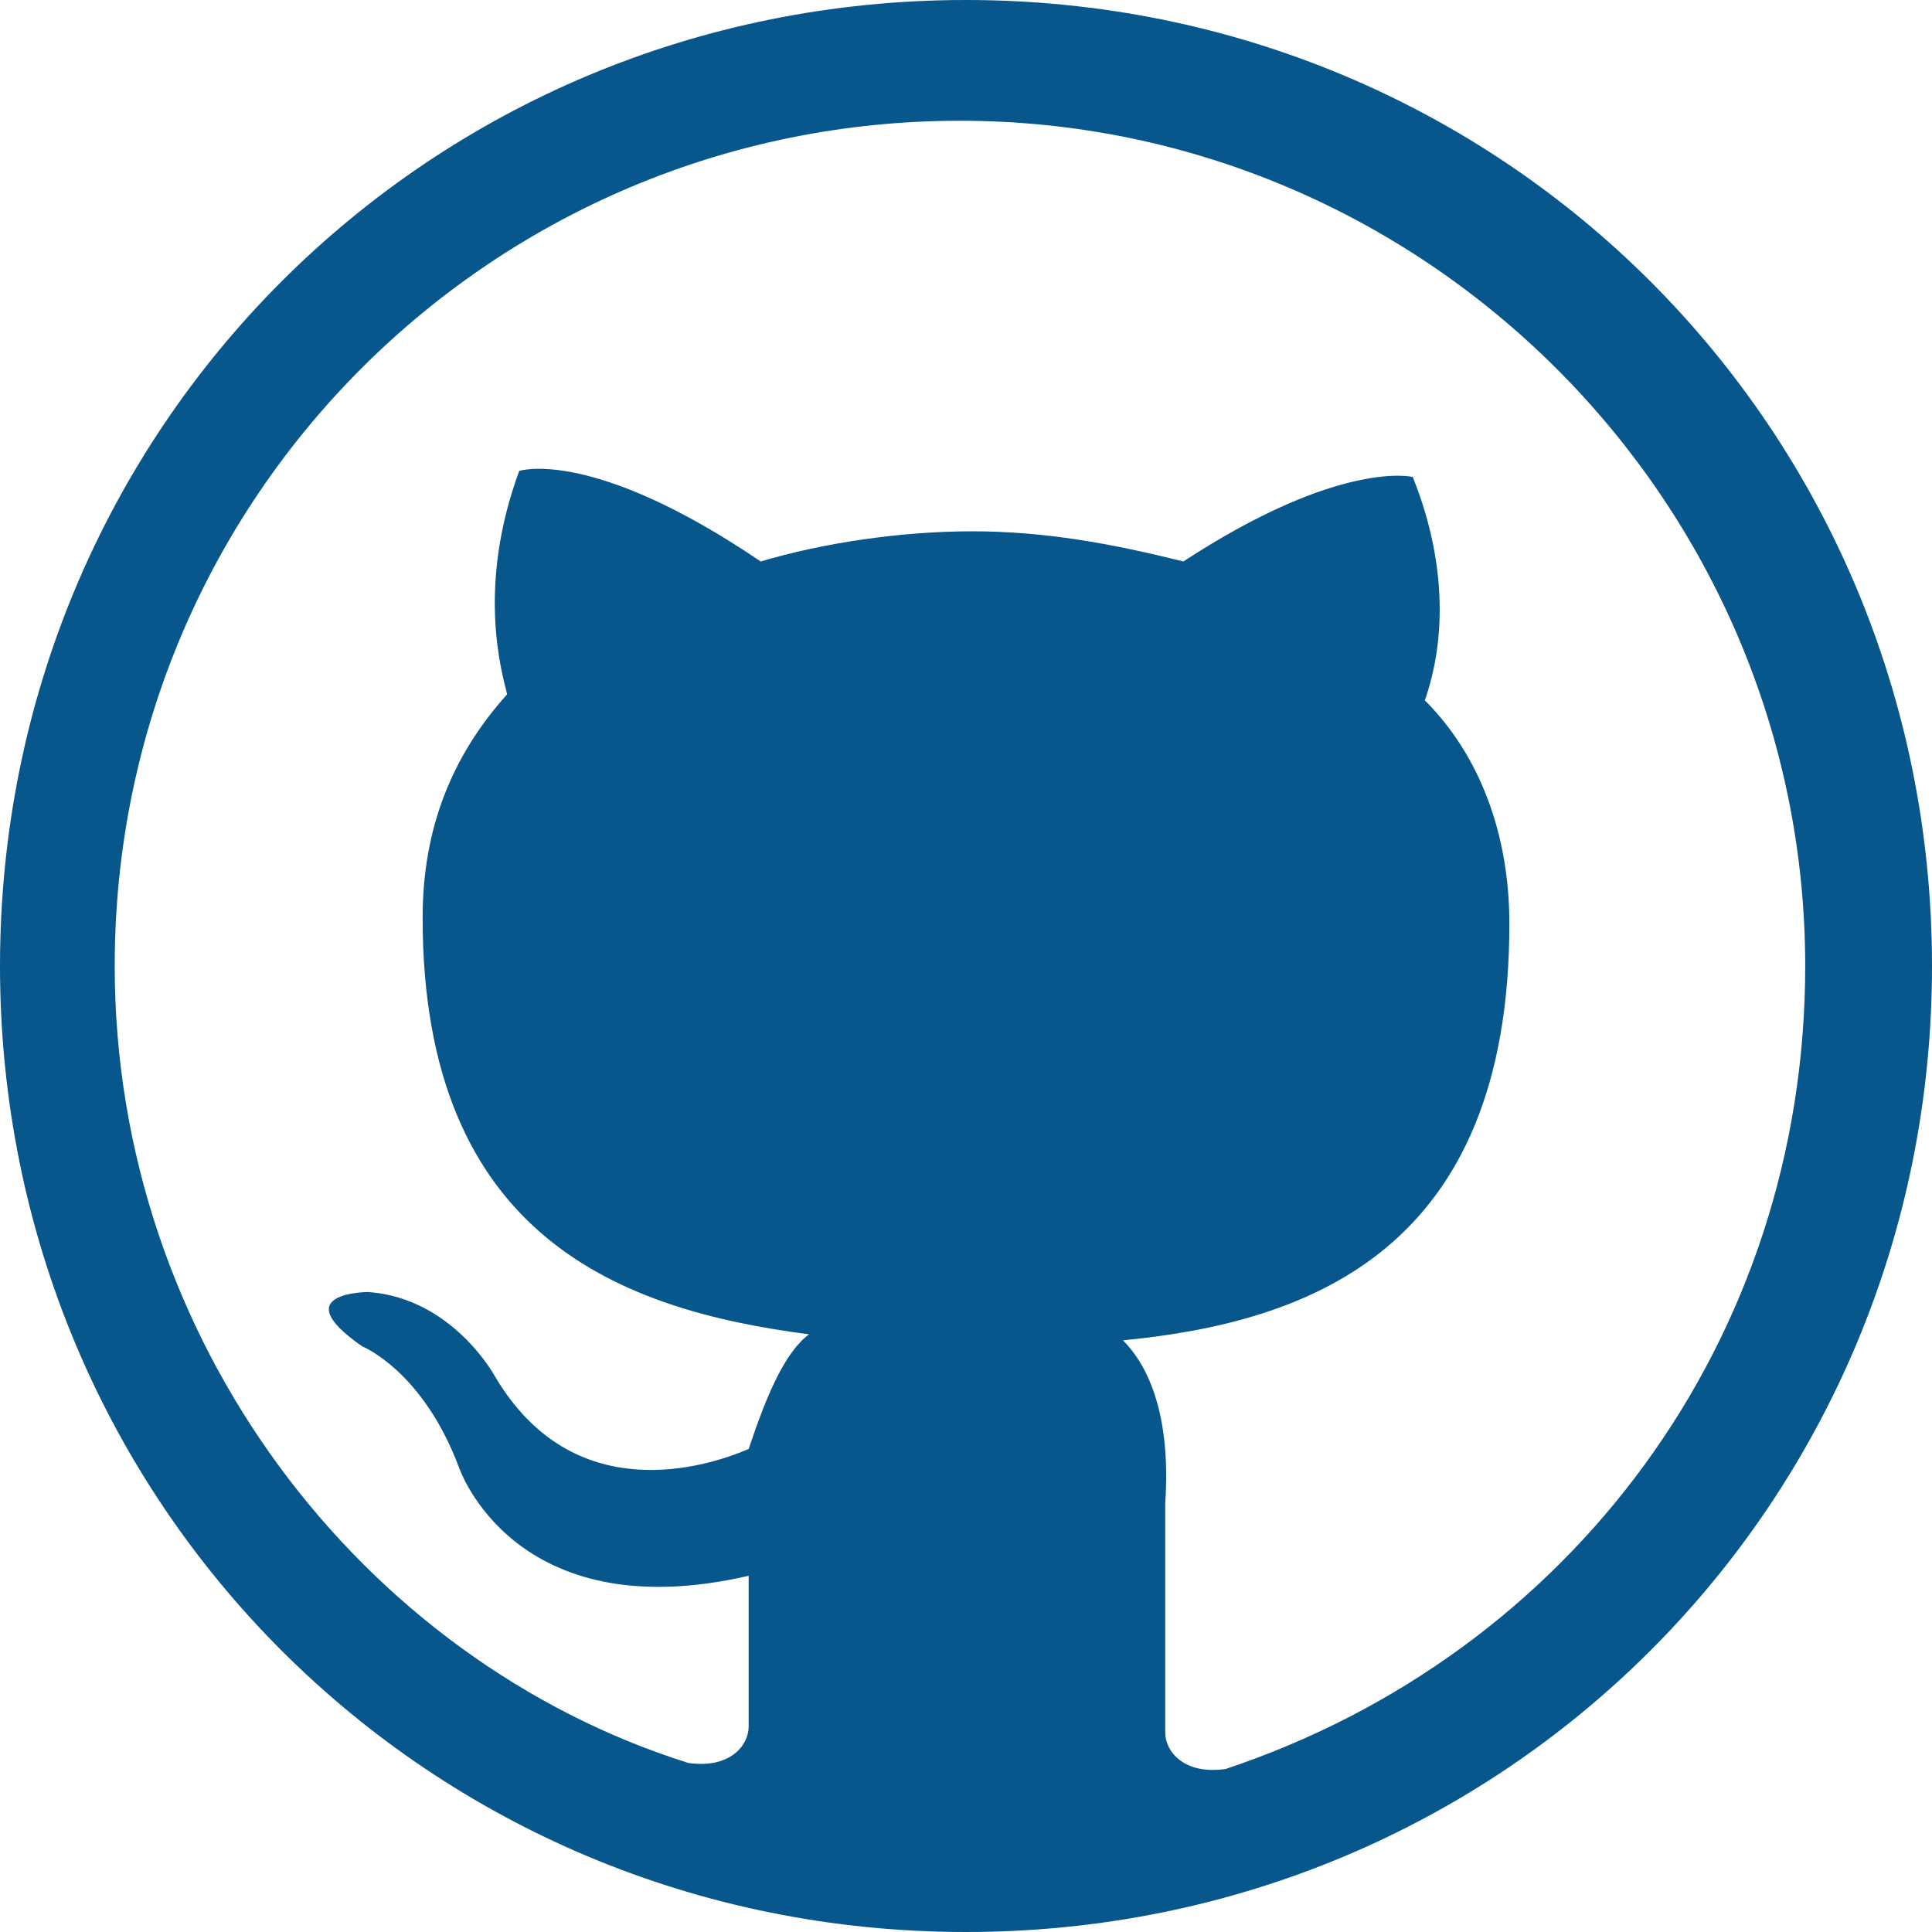 <?xml version="1.0" encoding="utf-8"?>
<!-- Generator: Adobe Illustrator 22.0.1, SVG Export Plug-In . SVG Version: 6.00 Build 0)  -->
<svg version="1.1" id="Слой_1" xmlns="http://www.w3.org/2000/svg" xmlns:xlink="http://www.w3.org/1999/xlink" x="0px" y="0px"
	 viewBox="0 0 32 32" style="enable-background:new 0 0 32 32;" xml:space="preserve">
<style type="text/css">
	.st0{fill:#07568C;}
</style>
<g>
	<path class="st0" d="M18.6,22.2c3.1-0.3,6.4-1.5,6.4-6.9c0-1.5-0.5-2.8-1.4-3.7c0.1-0.3,0.6-1.7-0.2-3.7c0,0-1.2-0.3-3.8,1.4
		c-1.2-0.3-2.3-0.5-3.5-0.5c-1.2,0-2.5,0.2-3.5,0.5C9.8,7.4,8.6,7.8,8.6,7.8c-0.7,1.9-0.3,3.3-0.2,3.7c-0.9,1-1.4,2.2-1.4,3.7
		c0,5.3,3.3,6.5,6.4,6.9c-0.4,0.3-0.7,1-1,1.9c-0.7,0.3-2.9,1-4.2-1.2c0,0-0.7-1.3-2.1-1.4c0,0-1.4,0-0.1,0.9c0,0,1,0.4,1.6,2
		c0,0,0.9,2.7,4.8,1.8v2.5c0,0.3-0.3,0.7-1,0.6C6,27.5,1.9,22.2,1.9,16c0-7.8,6.3-14,14-14s14,6.3,14,14c0,6.2-3.9,11.4-9.6,13.3
		c-0.7,0.1-1-0.3-1-0.6v-3.8C19.4,23.4,19,22.6,18.6,22.2L18.6,22.2z M32,16c0-8.9-7.1-16-16-16S0,7.1,0,16s7.1,16,16,16
		S32,24.9,32,16L32,16z"/>
</g>
</svg>
